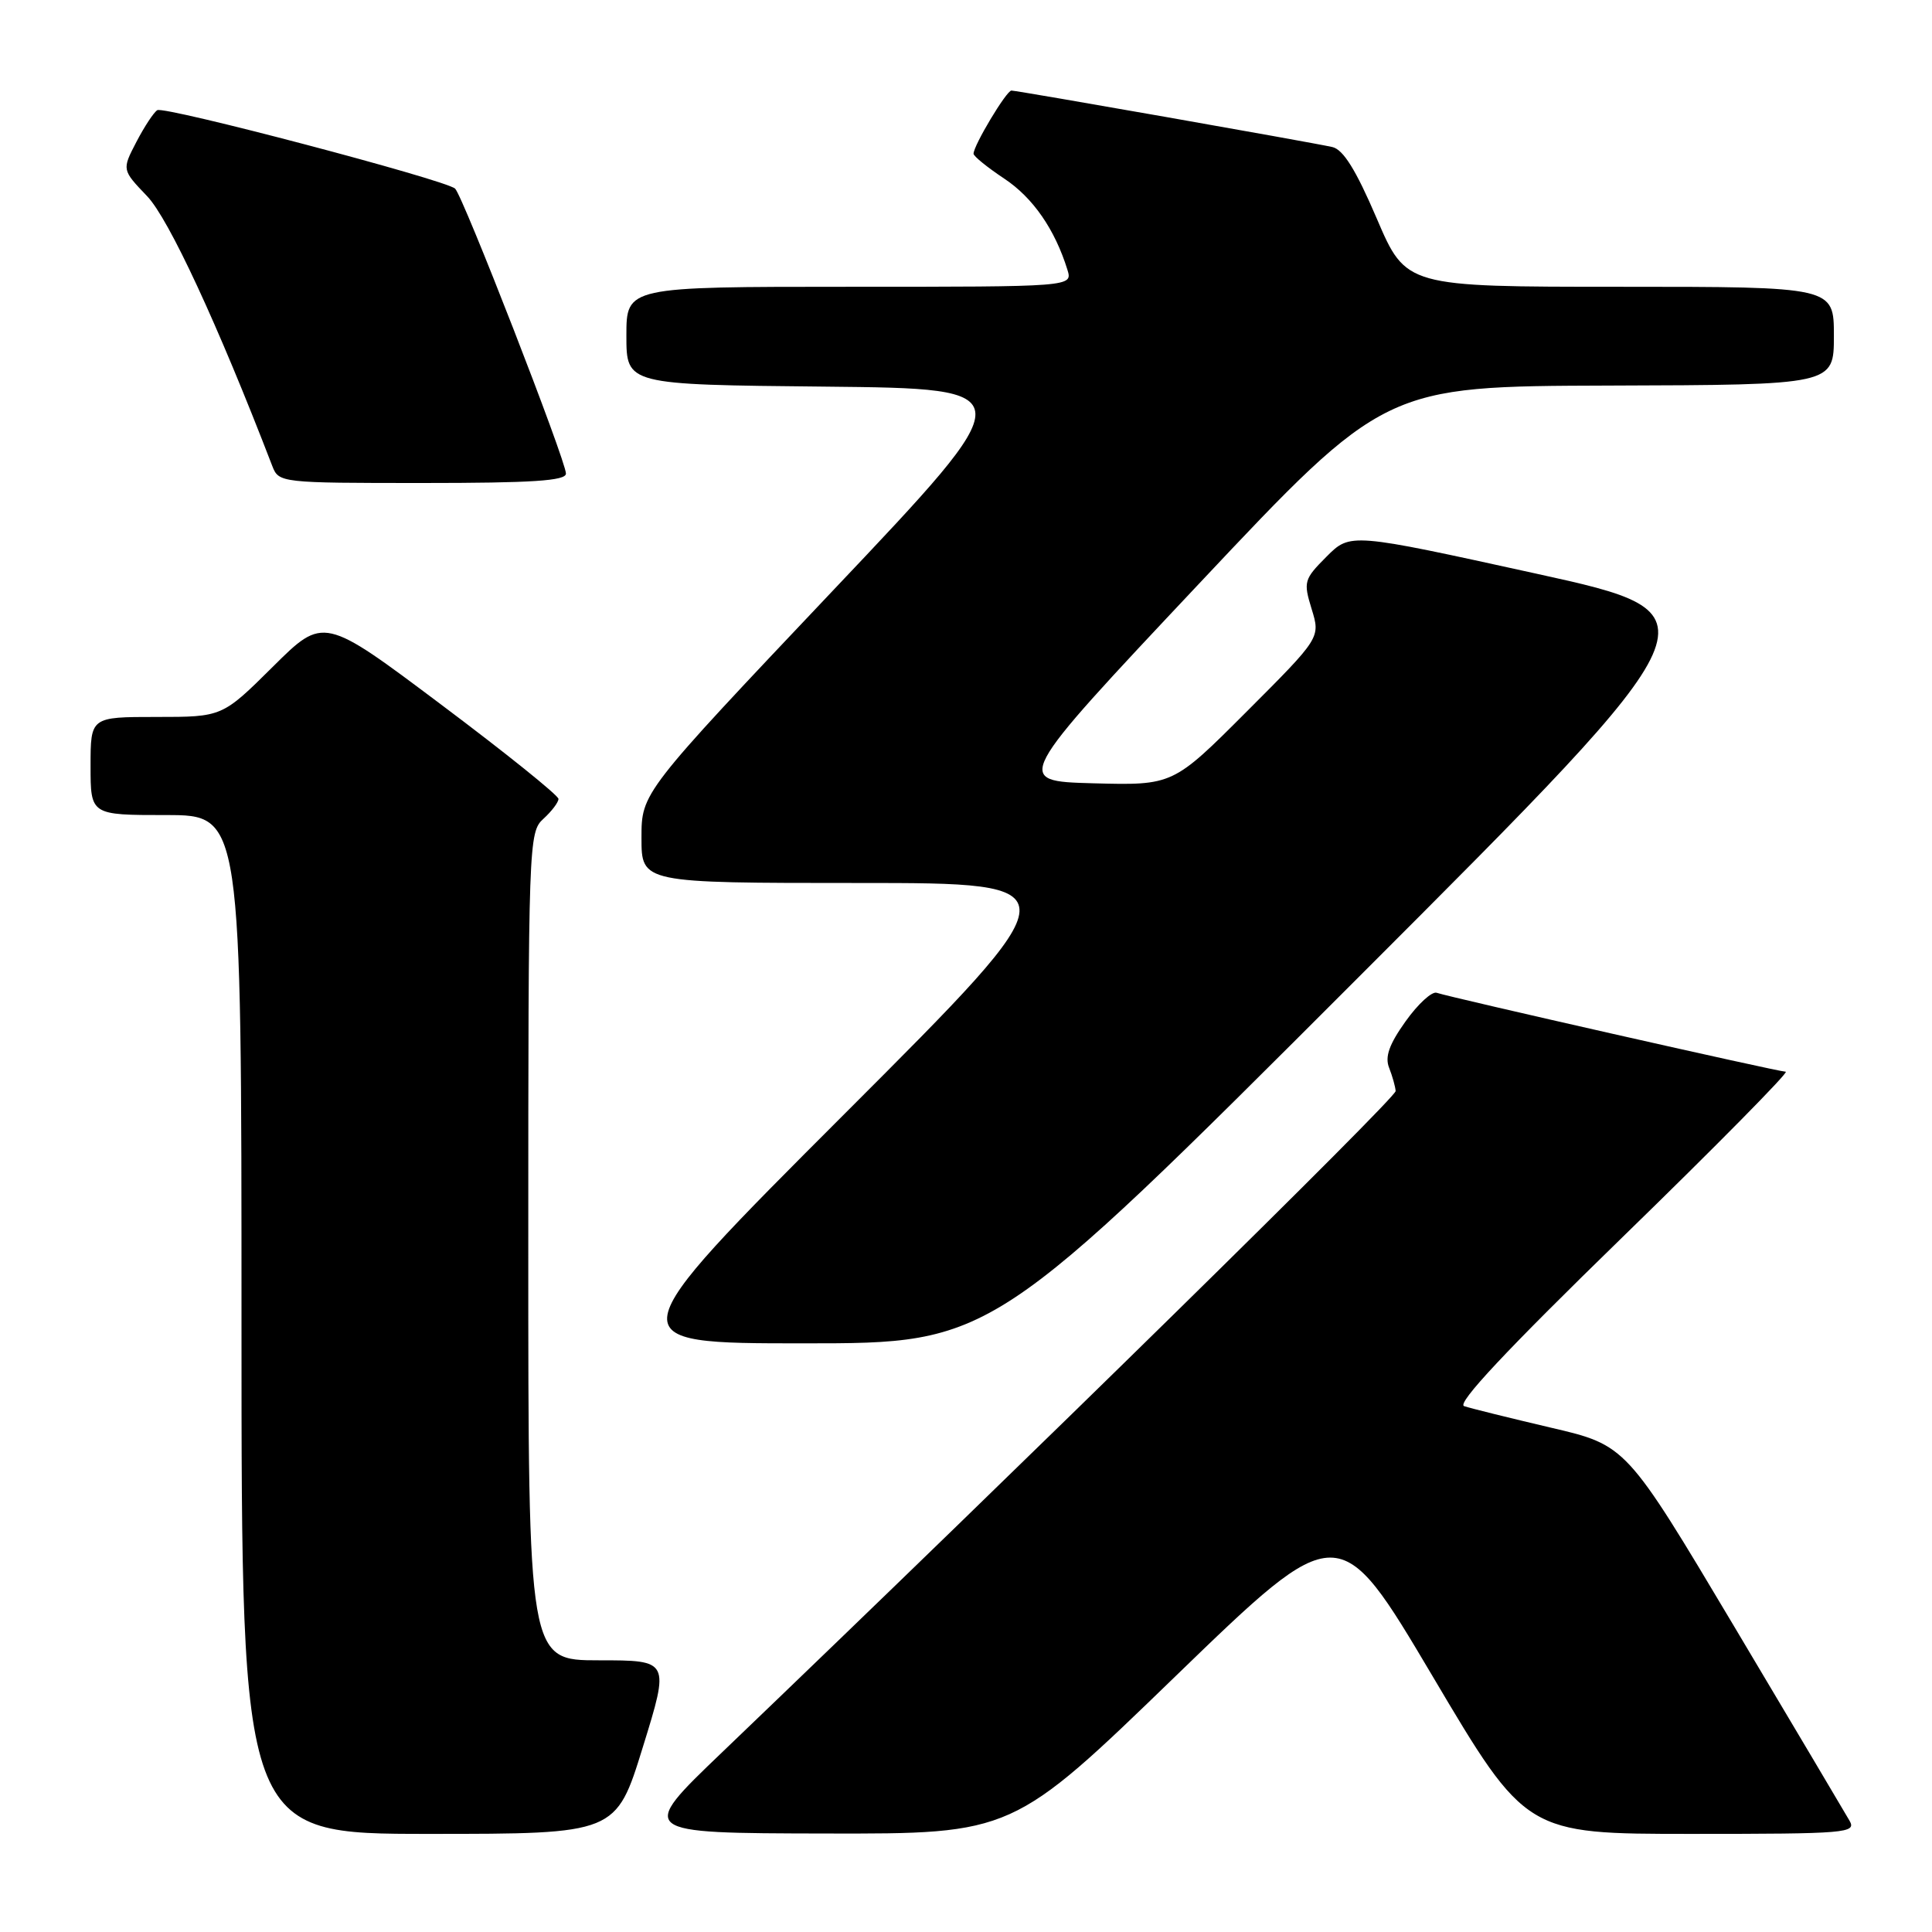<?xml version="1.0" encoding="UTF-8" standalone="no"?>
<!DOCTYPE svg PUBLIC "-//W3C//DTD SVG 1.1//EN" "http://www.w3.org/Graphics/SVG/1.1/DTD/svg11.dtd" >
<svg xmlns="http://www.w3.org/2000/svg" xmlns:xlink="http://www.w3.org/1999/xlink" version="1.1" viewBox="0 0 256 256">
 <g >
 <path fill="currentColor"
d=" M 85.18 231.50 C 88.74 220.00 88.74 220.00 79.37 220.00 C 70.00 220.00 70.00 220.00 70.00 165.15 C 70.00 111.58 70.05 110.27 72.00 108.50 C 73.10 107.50 74.00 106.31 74.00 105.86 C 74.00 105.40 67.00 99.77 58.44 93.35 C 42.88 81.67 42.88 81.67 36.17 88.33 C 29.45 95.00 29.45 95.00 20.72 95.00 C 12.00 95.00 12.00 95.00 12.00 101.50 C 12.00 108.00 12.00 108.00 22.00 108.00 C 32.00 108.00 32.00 108.00 32.00 175.50 C 32.00 243.00 32.00 243.00 56.81 243.00 C 81.63 243.00 81.63 243.00 85.18 231.50 Z  M 155.79 222.08 C 177.41 201.16 177.41 201.16 189.81 222.08 C 202.20 243.00 202.20 243.00 224.13 243.00 C 244.74 243.00 246.01 242.89 245.07 241.25 C 244.52 240.29 237.64 228.70 229.78 215.50 C 215.48 191.50 215.48 191.50 205.49 189.17 C 200.00 187.88 194.82 186.60 194.00 186.32 C 192.98 185.97 199.67 178.84 215.00 163.92 C 227.38 151.88 237.10 142.02 236.62 142.01 C 235.61 142.00 192.09 132.15 190.37 131.55 C 189.74 131.33 187.89 133.03 186.25 135.33 C 184.07 138.38 183.48 140.04 184.07 141.50 C 184.50 142.60 184.89 143.98 184.93 144.57 C 184.99 145.47 136.18 193.39 95.67 232.20 C 84.50 242.90 84.50 242.90 109.34 242.95 C 134.18 243.00 134.18 243.00 155.79 222.08 Z  M 179.80 129.70 C 228.09 81.40 228.09 81.40 203.51 76.00 C 178.93 70.60 178.93 70.60 175.78 73.75 C 172.78 76.76 172.69 77.08 173.80 80.70 C 174.97 84.50 174.97 84.50 165.19 94.29 C 155.42 104.07 155.42 104.07 144.84 103.79 C 134.27 103.50 134.27 103.50 158.88 77.34 C 183.50 51.18 183.50 51.18 213.25 51.09 C 243.00 51.00 243.00 51.00 243.00 44.50 C 243.00 38.00 243.00 38.00 214.65 38.00 C 186.30 38.00 186.30 38.00 182.43 28.96 C 179.66 22.49 177.98 19.80 176.53 19.48 C 173.50 18.81 134.78 12.00 134.02 12.00 C 133.36 12.00 129.00 19.27 129.00 20.37 C 129.00 20.70 130.83 22.18 133.07 23.67 C 136.86 26.18 139.78 30.39 141.44 35.75 C 142.13 38.00 142.13 38.00 112.57 38.00 C 83.00 38.00 83.00 38.00 83.00 44.48 C 83.00 50.97 83.00 50.97 109.35 51.23 C 135.71 51.50 135.71 51.50 110.35 78.27 C 85.00 105.05 85.00 105.05 85.00 111.02 C 85.00 117.00 85.00 117.00 113.74 117.00 C 142.49 117.00 142.49 117.00 112.00 147.50 C 81.51 178.00 81.51 178.00 106.51 178.00 C 131.51 178.00 131.51 178.00 179.80 129.70 Z  M 74.99 62.75 C 74.99 61.05 61.31 25.88 60.30 24.99 C 58.99 23.82 21.78 14.02 20.84 14.60 C 20.37 14.89 19.12 16.79 18.07 18.81 C 16.15 22.50 16.15 22.50 19.50 26.00 C 22.37 29.01 28.85 42.97 36.08 61.75 C 36.94 63.97 37.17 64.00 55.98 64.00 C 70.53 64.00 75.00 63.71 74.99 62.75 Z "/>
</g>
</svg>